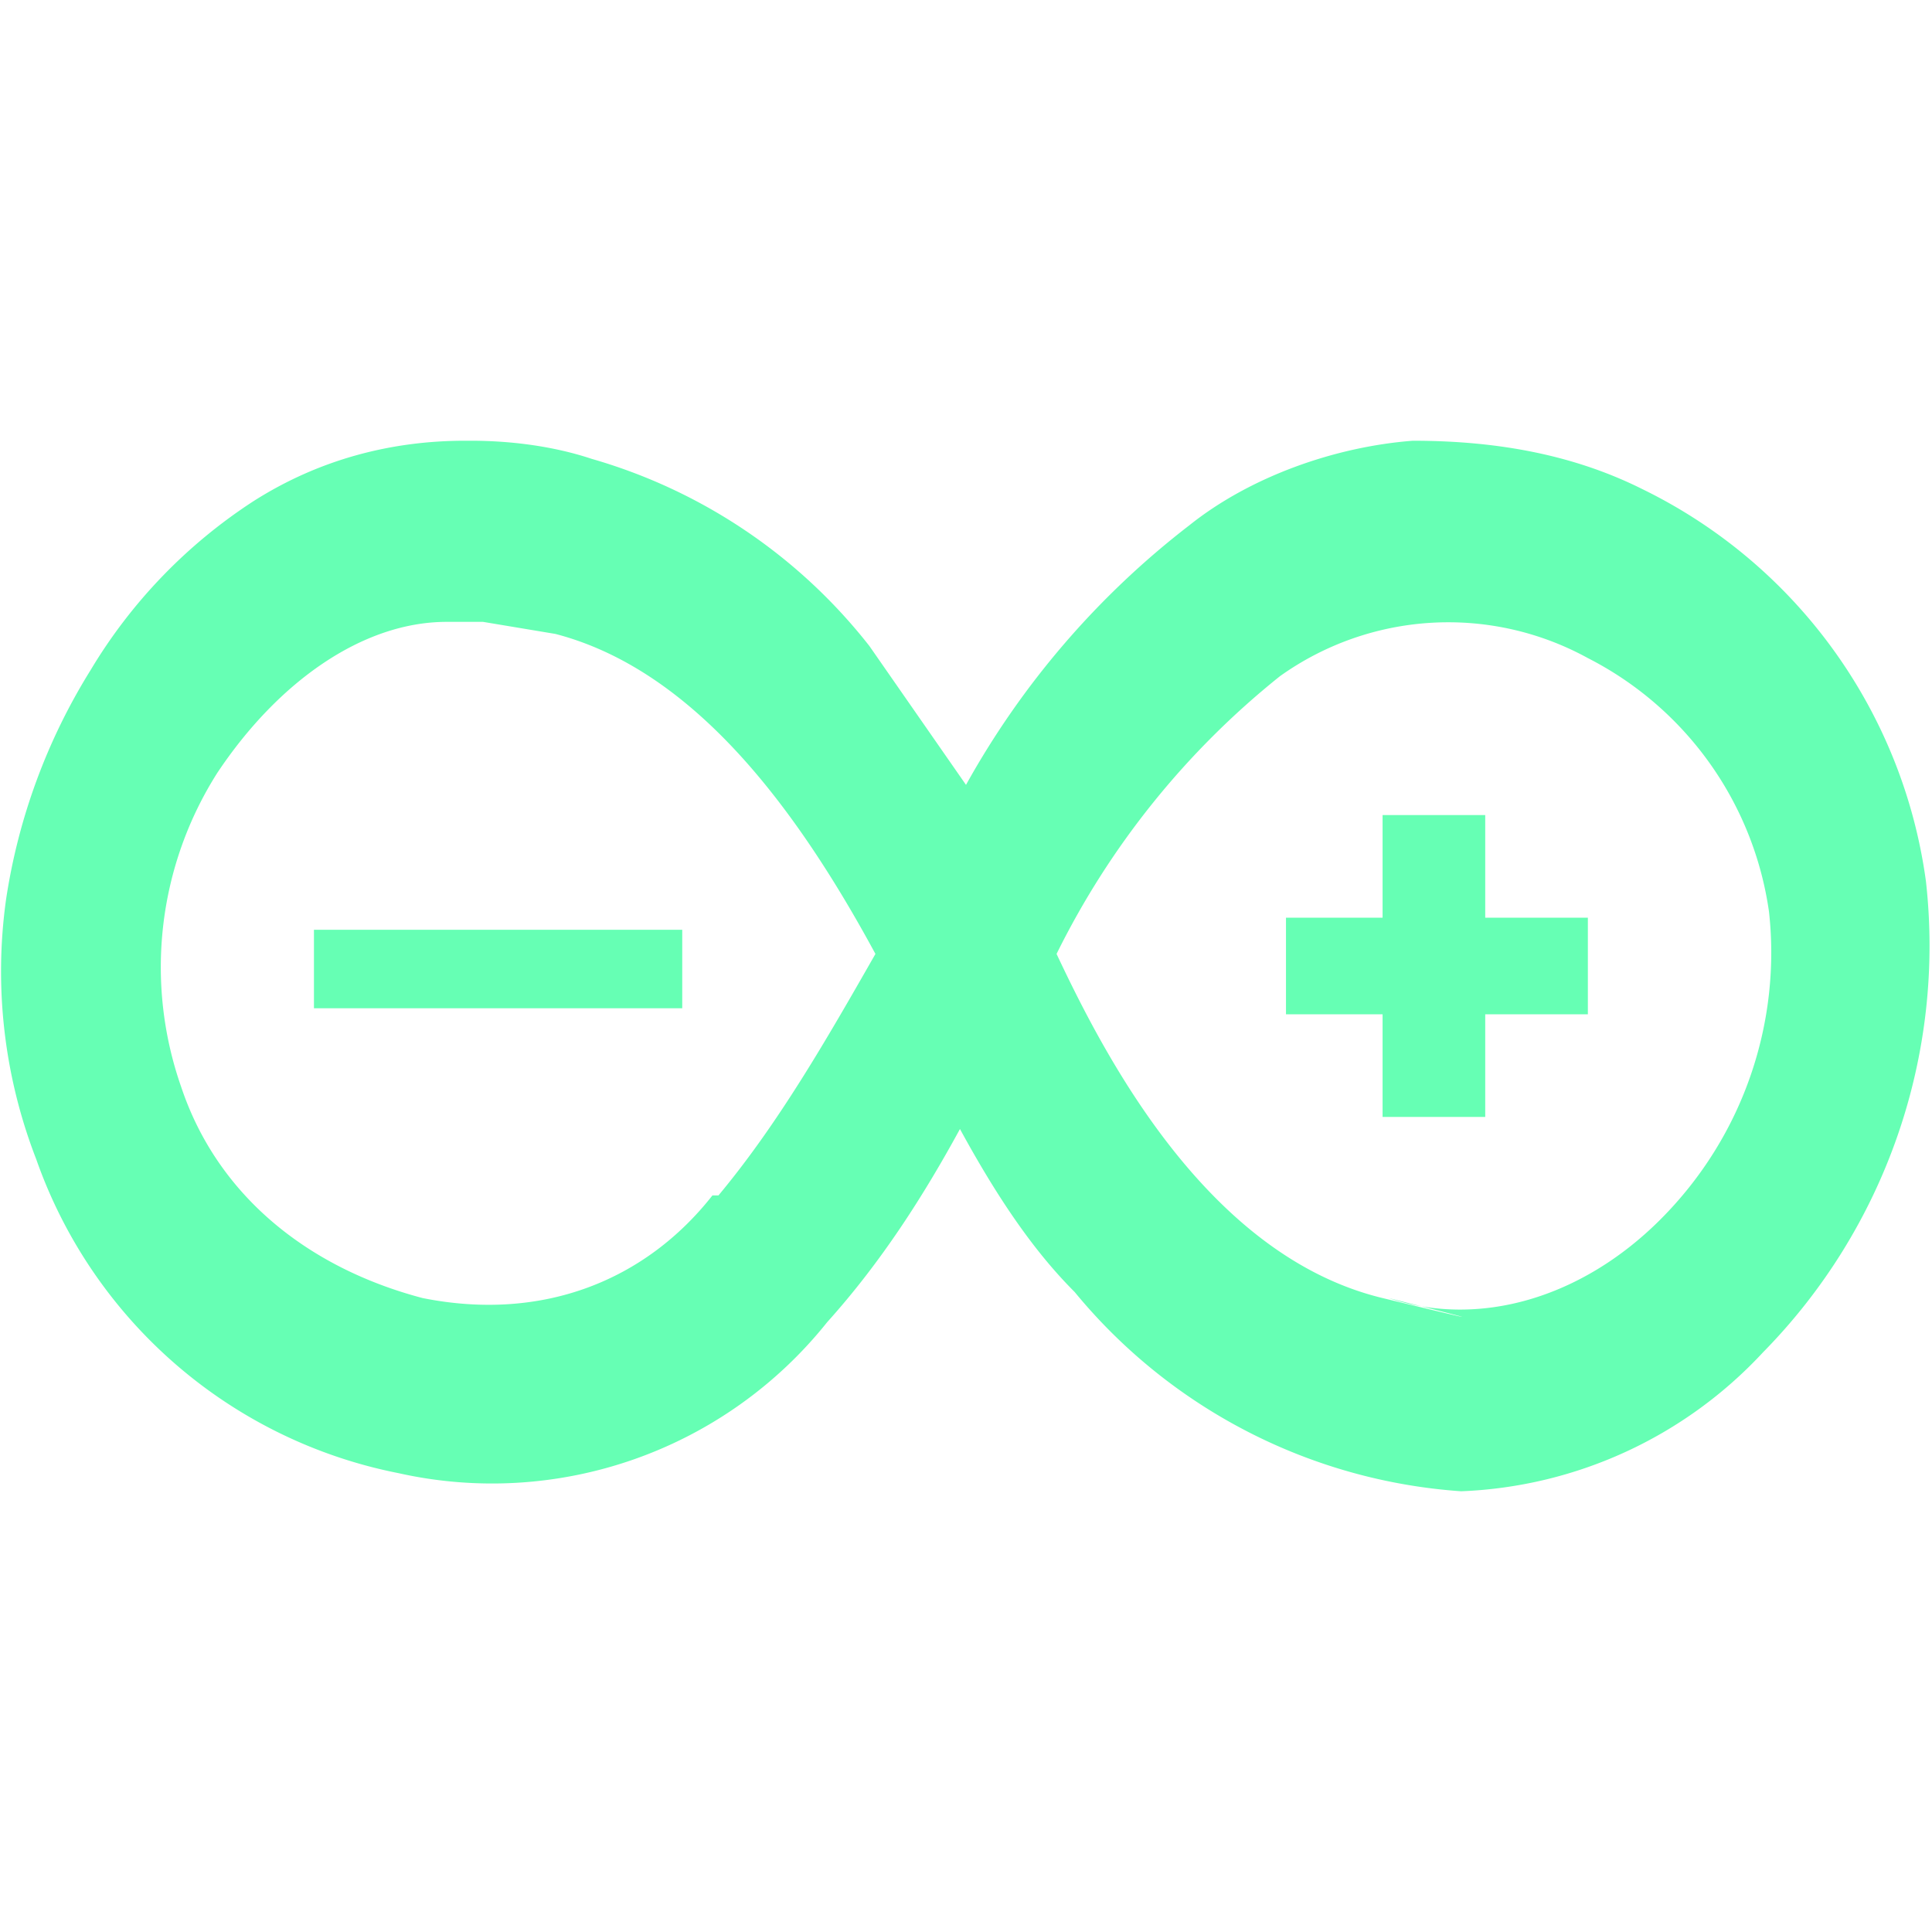 <svg xmlns="http://www.w3.org/2000/svg" viewBox="0 0 32 32"><path d="M24.2 24.7a9.1 9.1 0 0 1-6.4-3.3c-.7-.7-1.3-1.6-1.9-2.7-.6 1.1-1.3 2.2-2.2 3.2a7.1 7.1 0 0 1-7.1 2.5 8 8 0 0 1-6-5.2 8.6 8.6 0 0 1-.5-4.3 10 10 0 0 1 1.4-3.8 8.6 8.6 0 0 1 2.7-2.8c1.1-.7 2.3-1 3.5-1h.1c.7 0 1.4.1 2 .3a9 9 0 0 1 4.6 3.1L16 13a14 14 0 0 1 3.7-4.3c1-.8 2.4-1.3 3.7-1.4 1.3 0 2.6.2 3.8.8a8.5 8.5 0 0 1 4.7 6.5 9.6 9.6 0 0 1-2.7 7.8 7.2 7.2 0 0 1-5 2.3Zm-6.7-8.9c.8 1.7 2.5 5 5.4 5.7s.1 0 .1 0c1.5.5 3.2 0 4.5-1.3 1.4-1.4 2-3.3 1.8-5.1a5.6 5.6 0 0 0-3-4.2 4.8 4.8 0 0 0-5.1.3 13.6 13.6 0 0 0-3.7 4.6ZM7.4 10.3c-1.4 0-2.8 1-3.8 2.5A6 6 0 0 0 3 18c.6 1.8 2.1 3 4 3.5 2 .4 3.7-.3 4.8-1.7h.1c1-1.2 1.8-2.6 2.6-4-1.3-2.4-3-4.7-5.3-5.3L8 10.3H7.4Z" fill="#66ffb4"/><path fill="#66ffb4" d="M5.2 15.4h6.1v1.3H5.2zM24.6 18.5h-1.7v-1.7h-1.6v-1.6h1.6v-1.7h1.7v1.7h1.7v1.6h-1.7v1.7z"/></svg>
